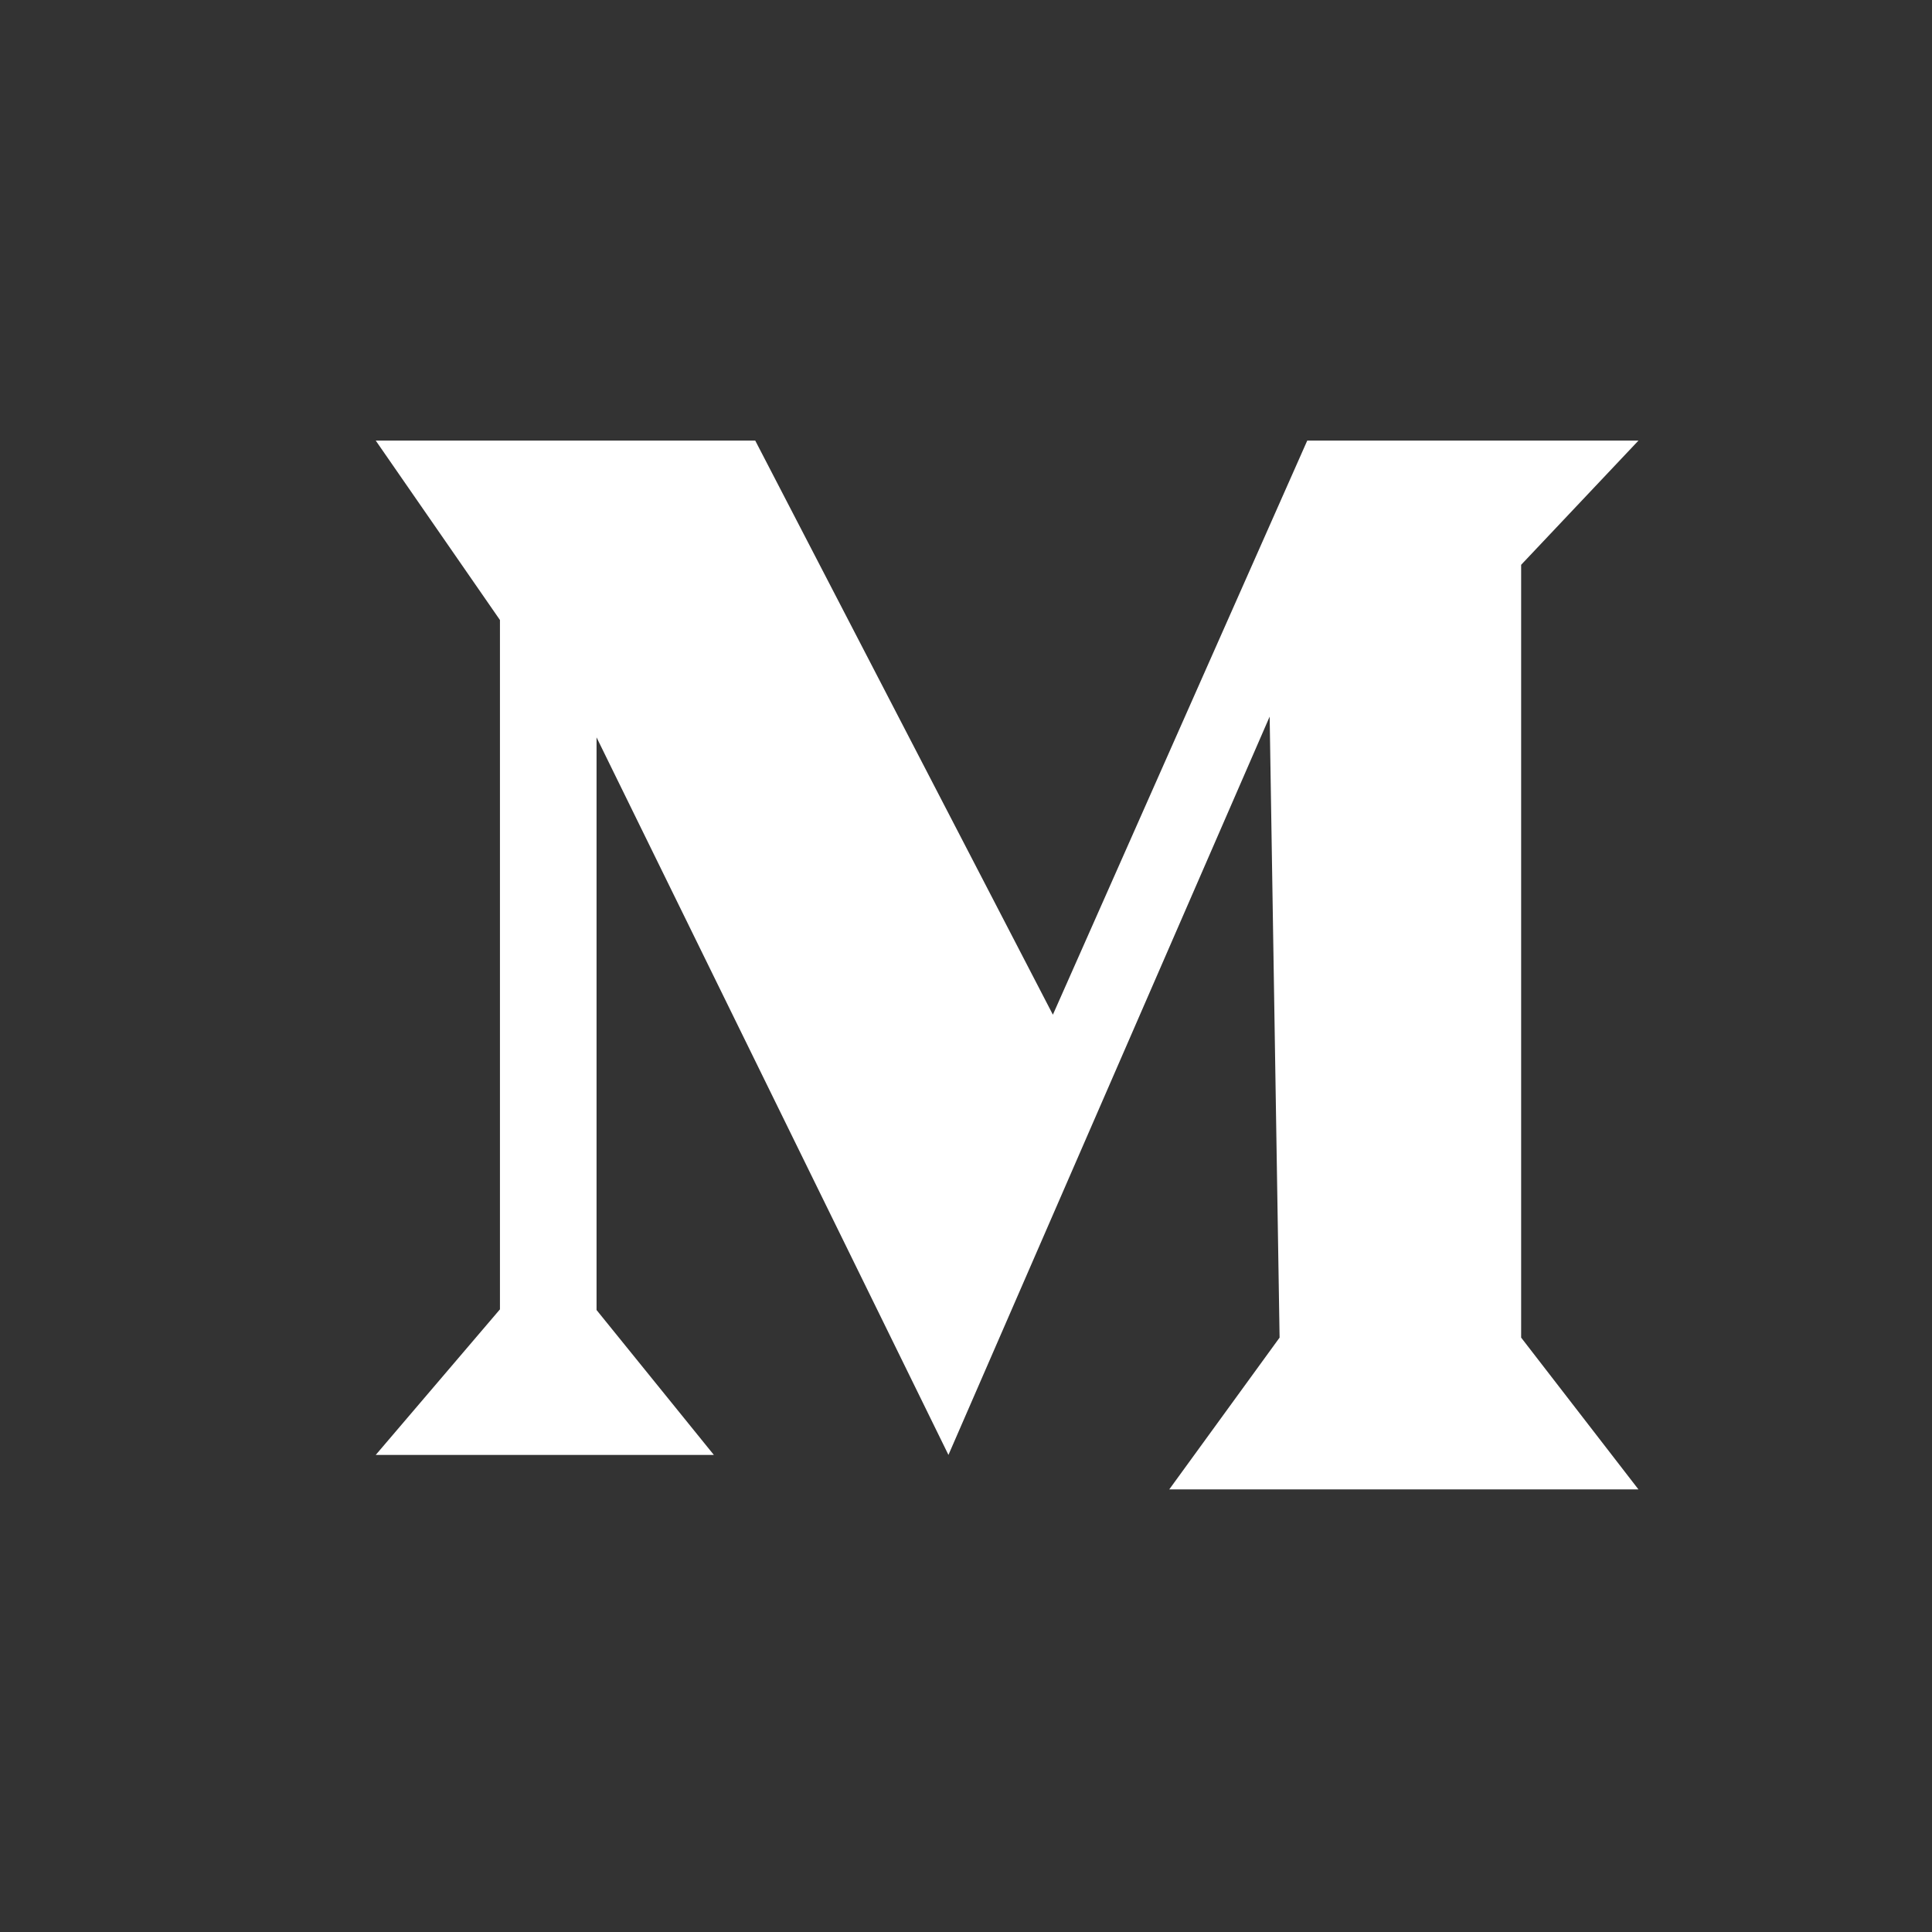 <?xml version="1.0" encoding="UTF-8"?>
<svg width="35px" height="35px" viewBox="0 0 35 35" version="1.1" xmlns="http://www.w3.org/2000/svg" xmlns:xlink="http://www.w3.org/1999/xlink">
    <rect x="0" y="0" width="35" height="35" fill="#333333" stroke="none"/>
    <title>编组</title>
    <g id="页面-1" stroke="none" stroke-width="1" fill="none" fill-rule="evenodd">
        <g id="切图20220208" transform="translate(-1193, -5574)" fill="#FFFFFF">
            <g id="编组-14" transform="translate(1167.159, 5289.991)">
                <g id="编组-27" transform="translate(26.236, 284.491)">
                    <polygon id="Fill-1" points="23.287 7.5 18.679 17.9 13.287 7.5 6.412 7.5 8.662 10.75 8.662 23.238 6.412 25.875 12.537 25.875 10.412 23.25 10.412 12.876 15.925 24.117 16.787 25.875 19.537 19.554 22.606 12.5 22.786 23.75 20.787 26.5 29.287 26.5 27.162 23.75 27.162 9.75 29.287 7.5"></polygon>
                </g>
            </g>
        </g>
    </g>
</svg>